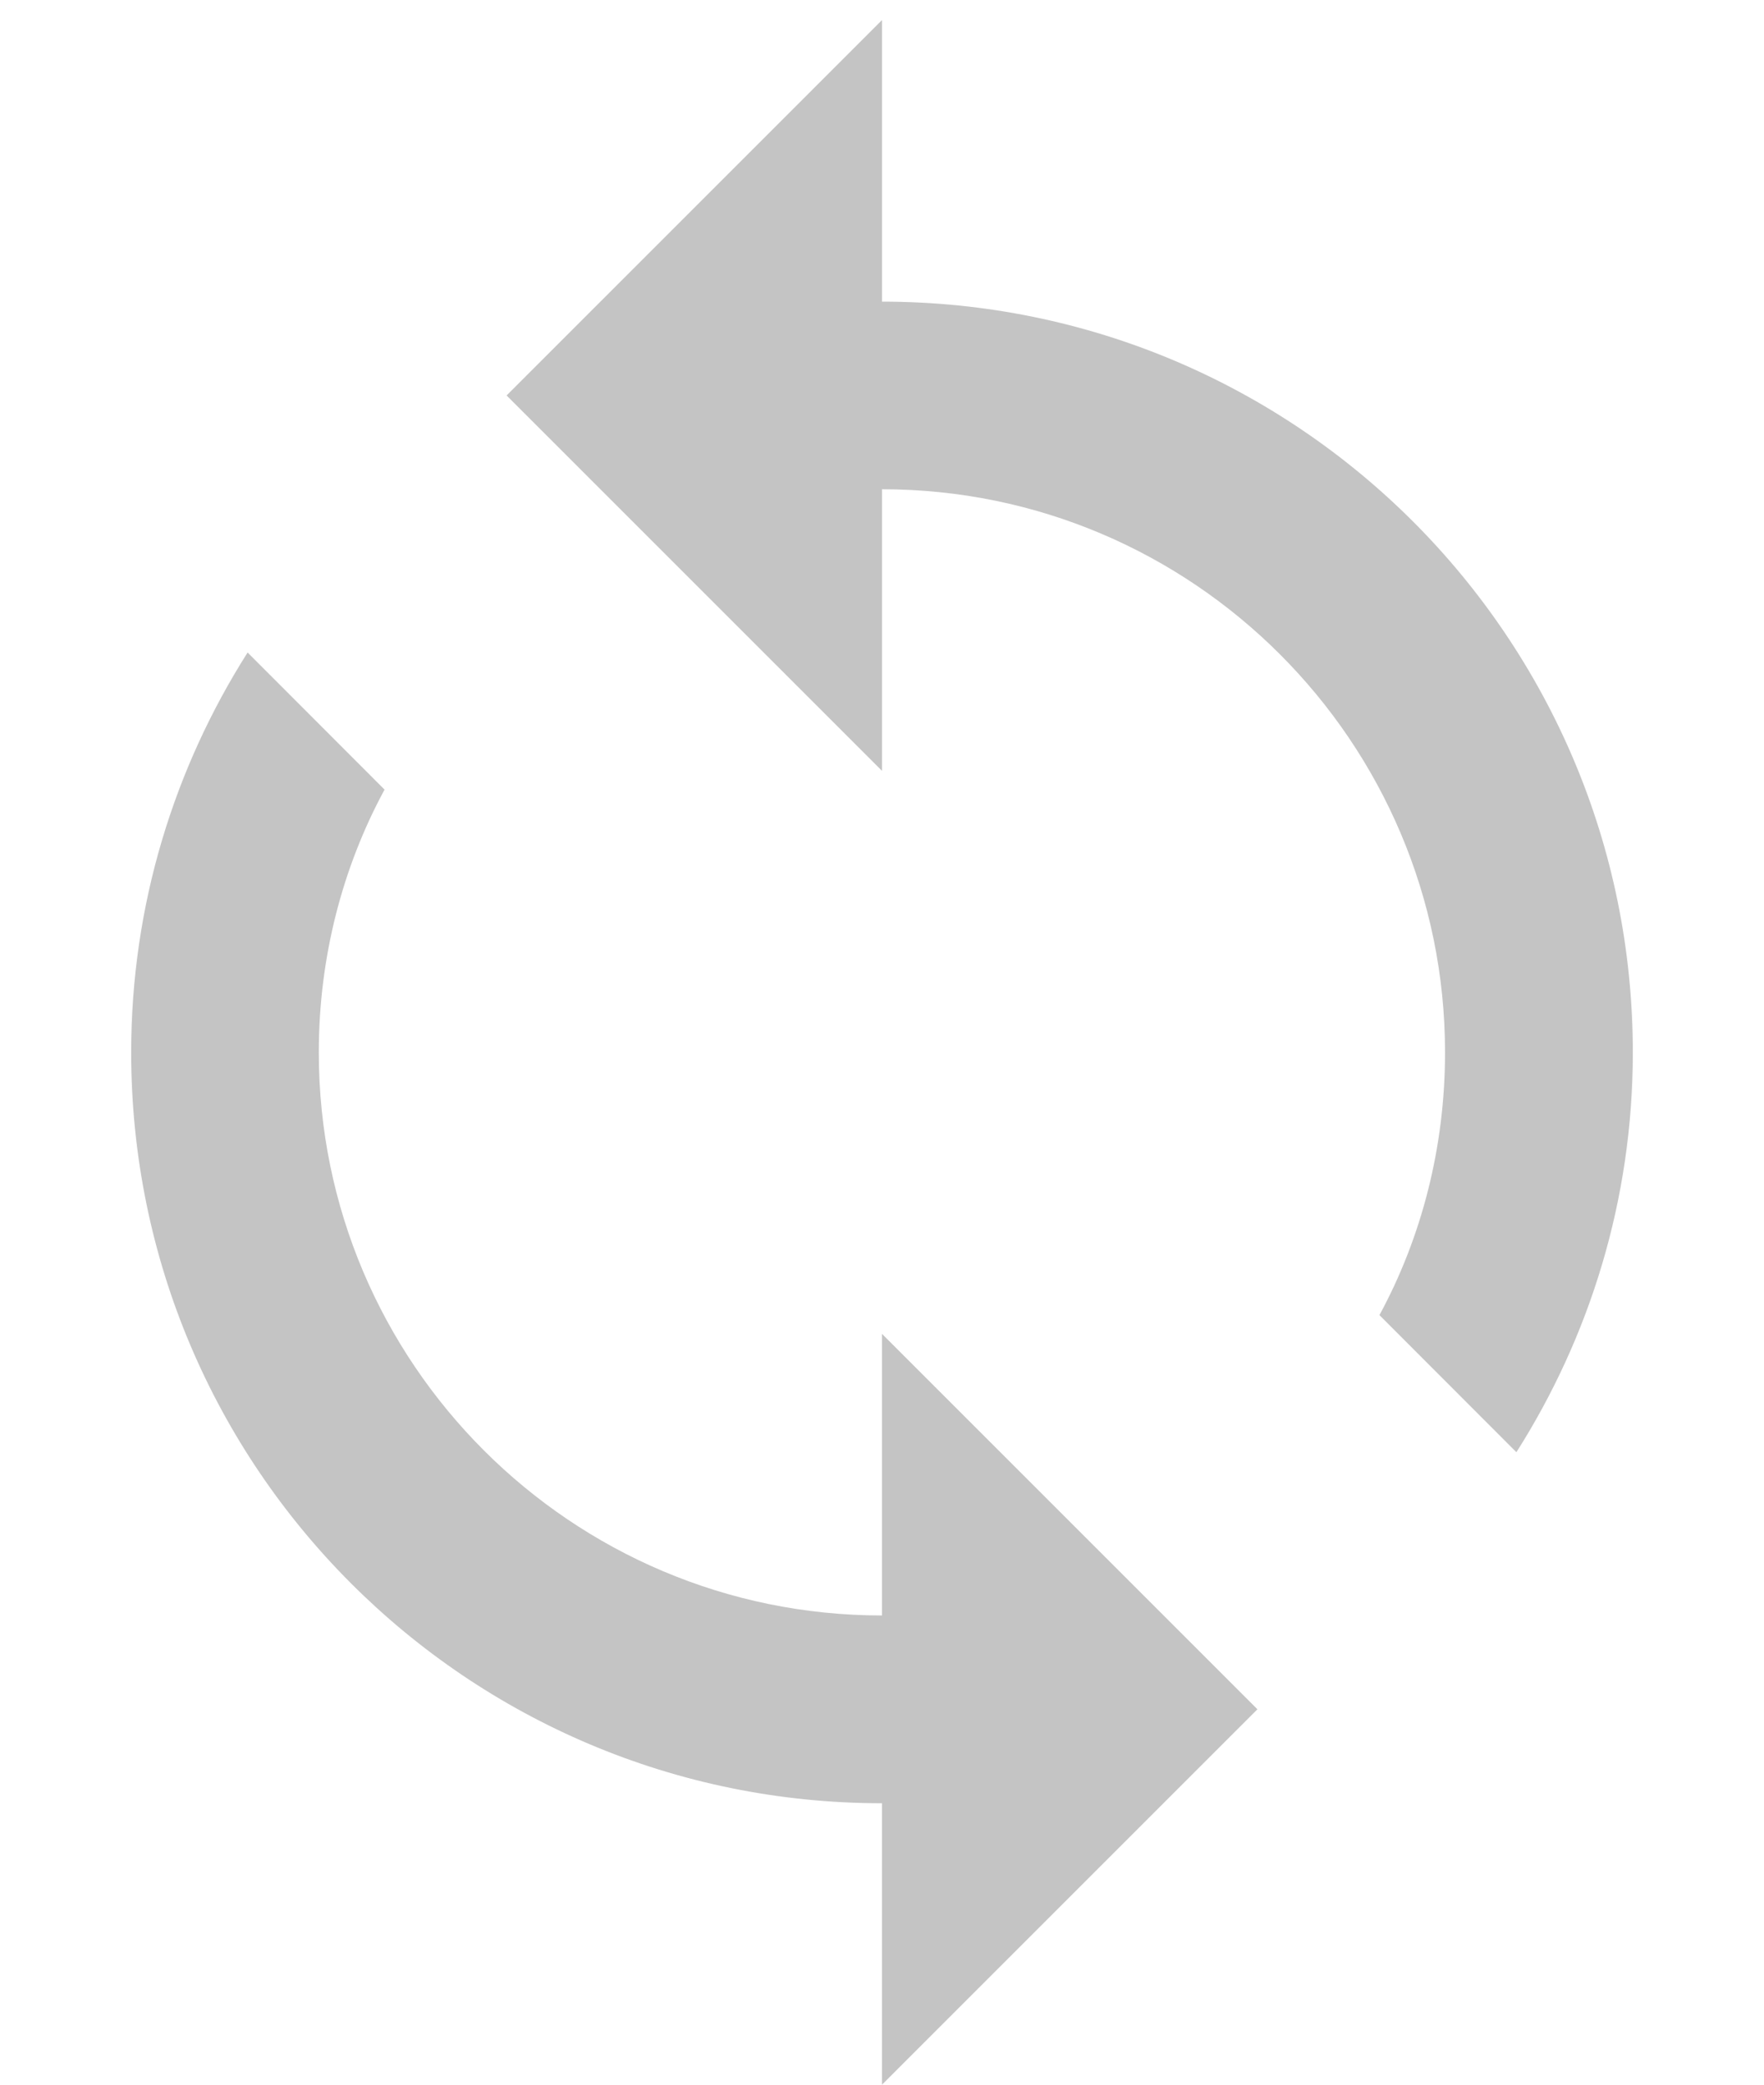 <svg width="11" height="13" viewBox="0 0 11 13" fill="none" xmlns="http://www.w3.org/2000/svg">
  <path fill-rule="evenodd" clip-rule="evenodd" d="M5.5 0.125V1.881C8.087 1.881 10.182 3.976 10.182 6.563C10.182 7.482 9.913 8.336 9.456 9.056L8.602 8.201C8.865 7.716 9.011 7.154 9.011 6.563C9.011 4.626 7.437 3.051 5.5 3.051V4.807L3.159 2.466L5.5 0.125ZM1.988 6.563C1.988 8.5 3.563 10.074 5.5 10.074V8.318L7.841 10.659L5.5 13V11.245C2.913 11.245 0.818 9.149 0.818 6.563C0.818 5.644 1.087 4.789 1.544 4.069L2.398 4.924C2.135 5.41 1.988 5.971 1.988 6.563Z" fill="#C4C4C4"/>
</svg>
